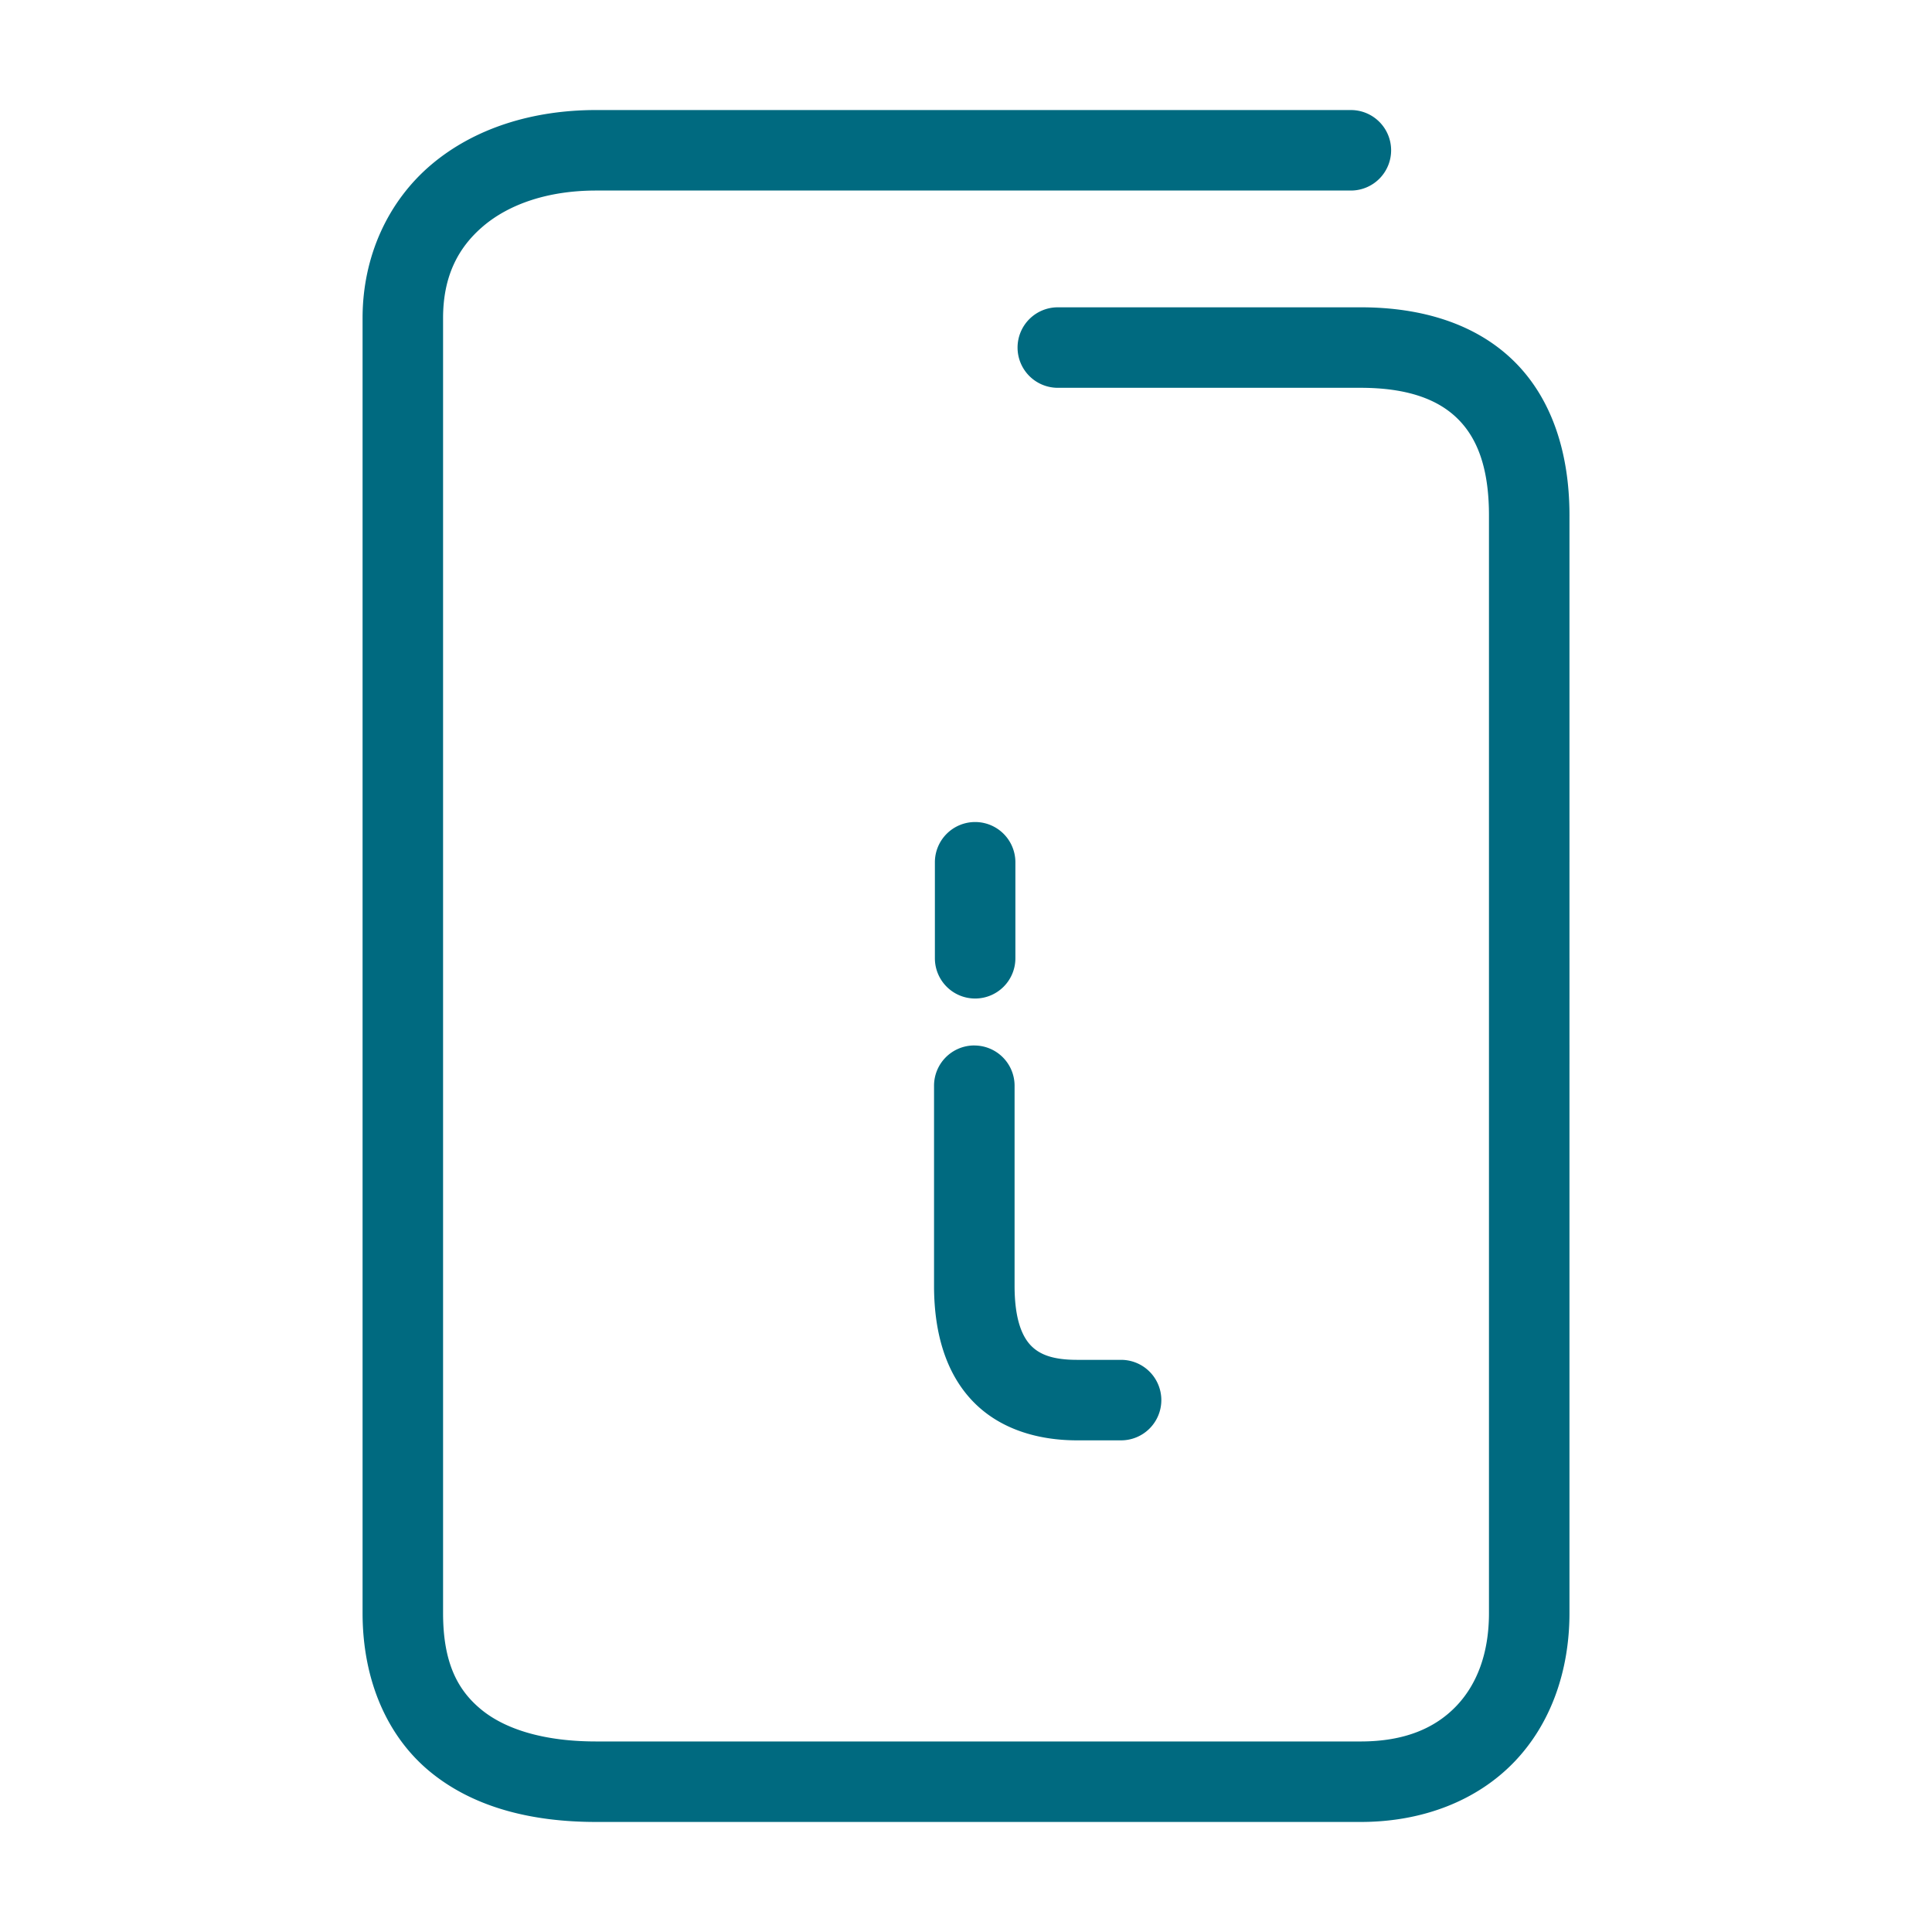 <svg xmlns="http://www.w3.org/2000/svg" width="48" height="48">
	<path d="m 14.809,2.734 c -1.586,0 -3.028,0.455 -4.094,1.357 C 9.649,4.994 9.008,6.357 9.008,7.904 V 40.074 c 0,1.681 0.618,3.088 1.705,3.967 1.087,0.879 2.525,1.225 4.096,1.225 h 18.996 c 1.547,0 2.893,-0.534 3.811,-1.486 0.918,-0.952 1.377,-2.274 1.377,-3.705 V 12.805 c 0,-1.577 -0.451,-2.929 -1.396,-3.848 -0.946,-0.919 -2.285,-1.322 -3.791,-1.322 h -7.525 a 1,1 0 0 0 -1,1 1,1 0 0 0 1,1 h 7.525 c 1.162,0 1.915,0.288 2.396,0.756 0.482,0.468 0.791,1.2 0.791,2.414 v 27.27 c 0,1.013 -0.306,1.786 -0.818,2.318 -0.513,0.532 -1.261,0.873 -2.369,0.873 H 14.809 c -1.272,0 -2.235,-0.293 -2.838,-0.781 -0.603,-0.488 -0.963,-1.177 -0.963,-2.41 V 7.904 c 0,-1.027 0.364,-1.748 1,-2.287 0.636,-0.539 1.596,-0.883 2.801,-0.883 H 33.562 a 1,1 0 0 0 1,-1 1,1 0 0 0 -1,-1 z m 9.418,17.689 a 1,1 0 0 0 -1,1 v 2.385 a 1,1 0 0 0 1,1 1,1 0 0 0 1,-1 v -2.385 a 1,1 0 0 0 -1,-1 z m -0.021,5.551 a 1,1 0 0 0 -1,1 v 4.971 c 0,1.168 0.292,2.171 0.963,2.869 0.671,0.698 1.625,0.971 2.59,0.971 h 1.094 a 1,1 0 0 0 1,-1 1,1 0 0 0 -1,-1 h -1.094 c -0.618,0 -0.939,-0.14 -1.148,-0.357 -0.209,-0.218 -0.404,-0.635 -0.404,-1.482 V 26.975 a 1,1 0 0 0 -1,-1 z" fill="#006A80"/>
</svg>
